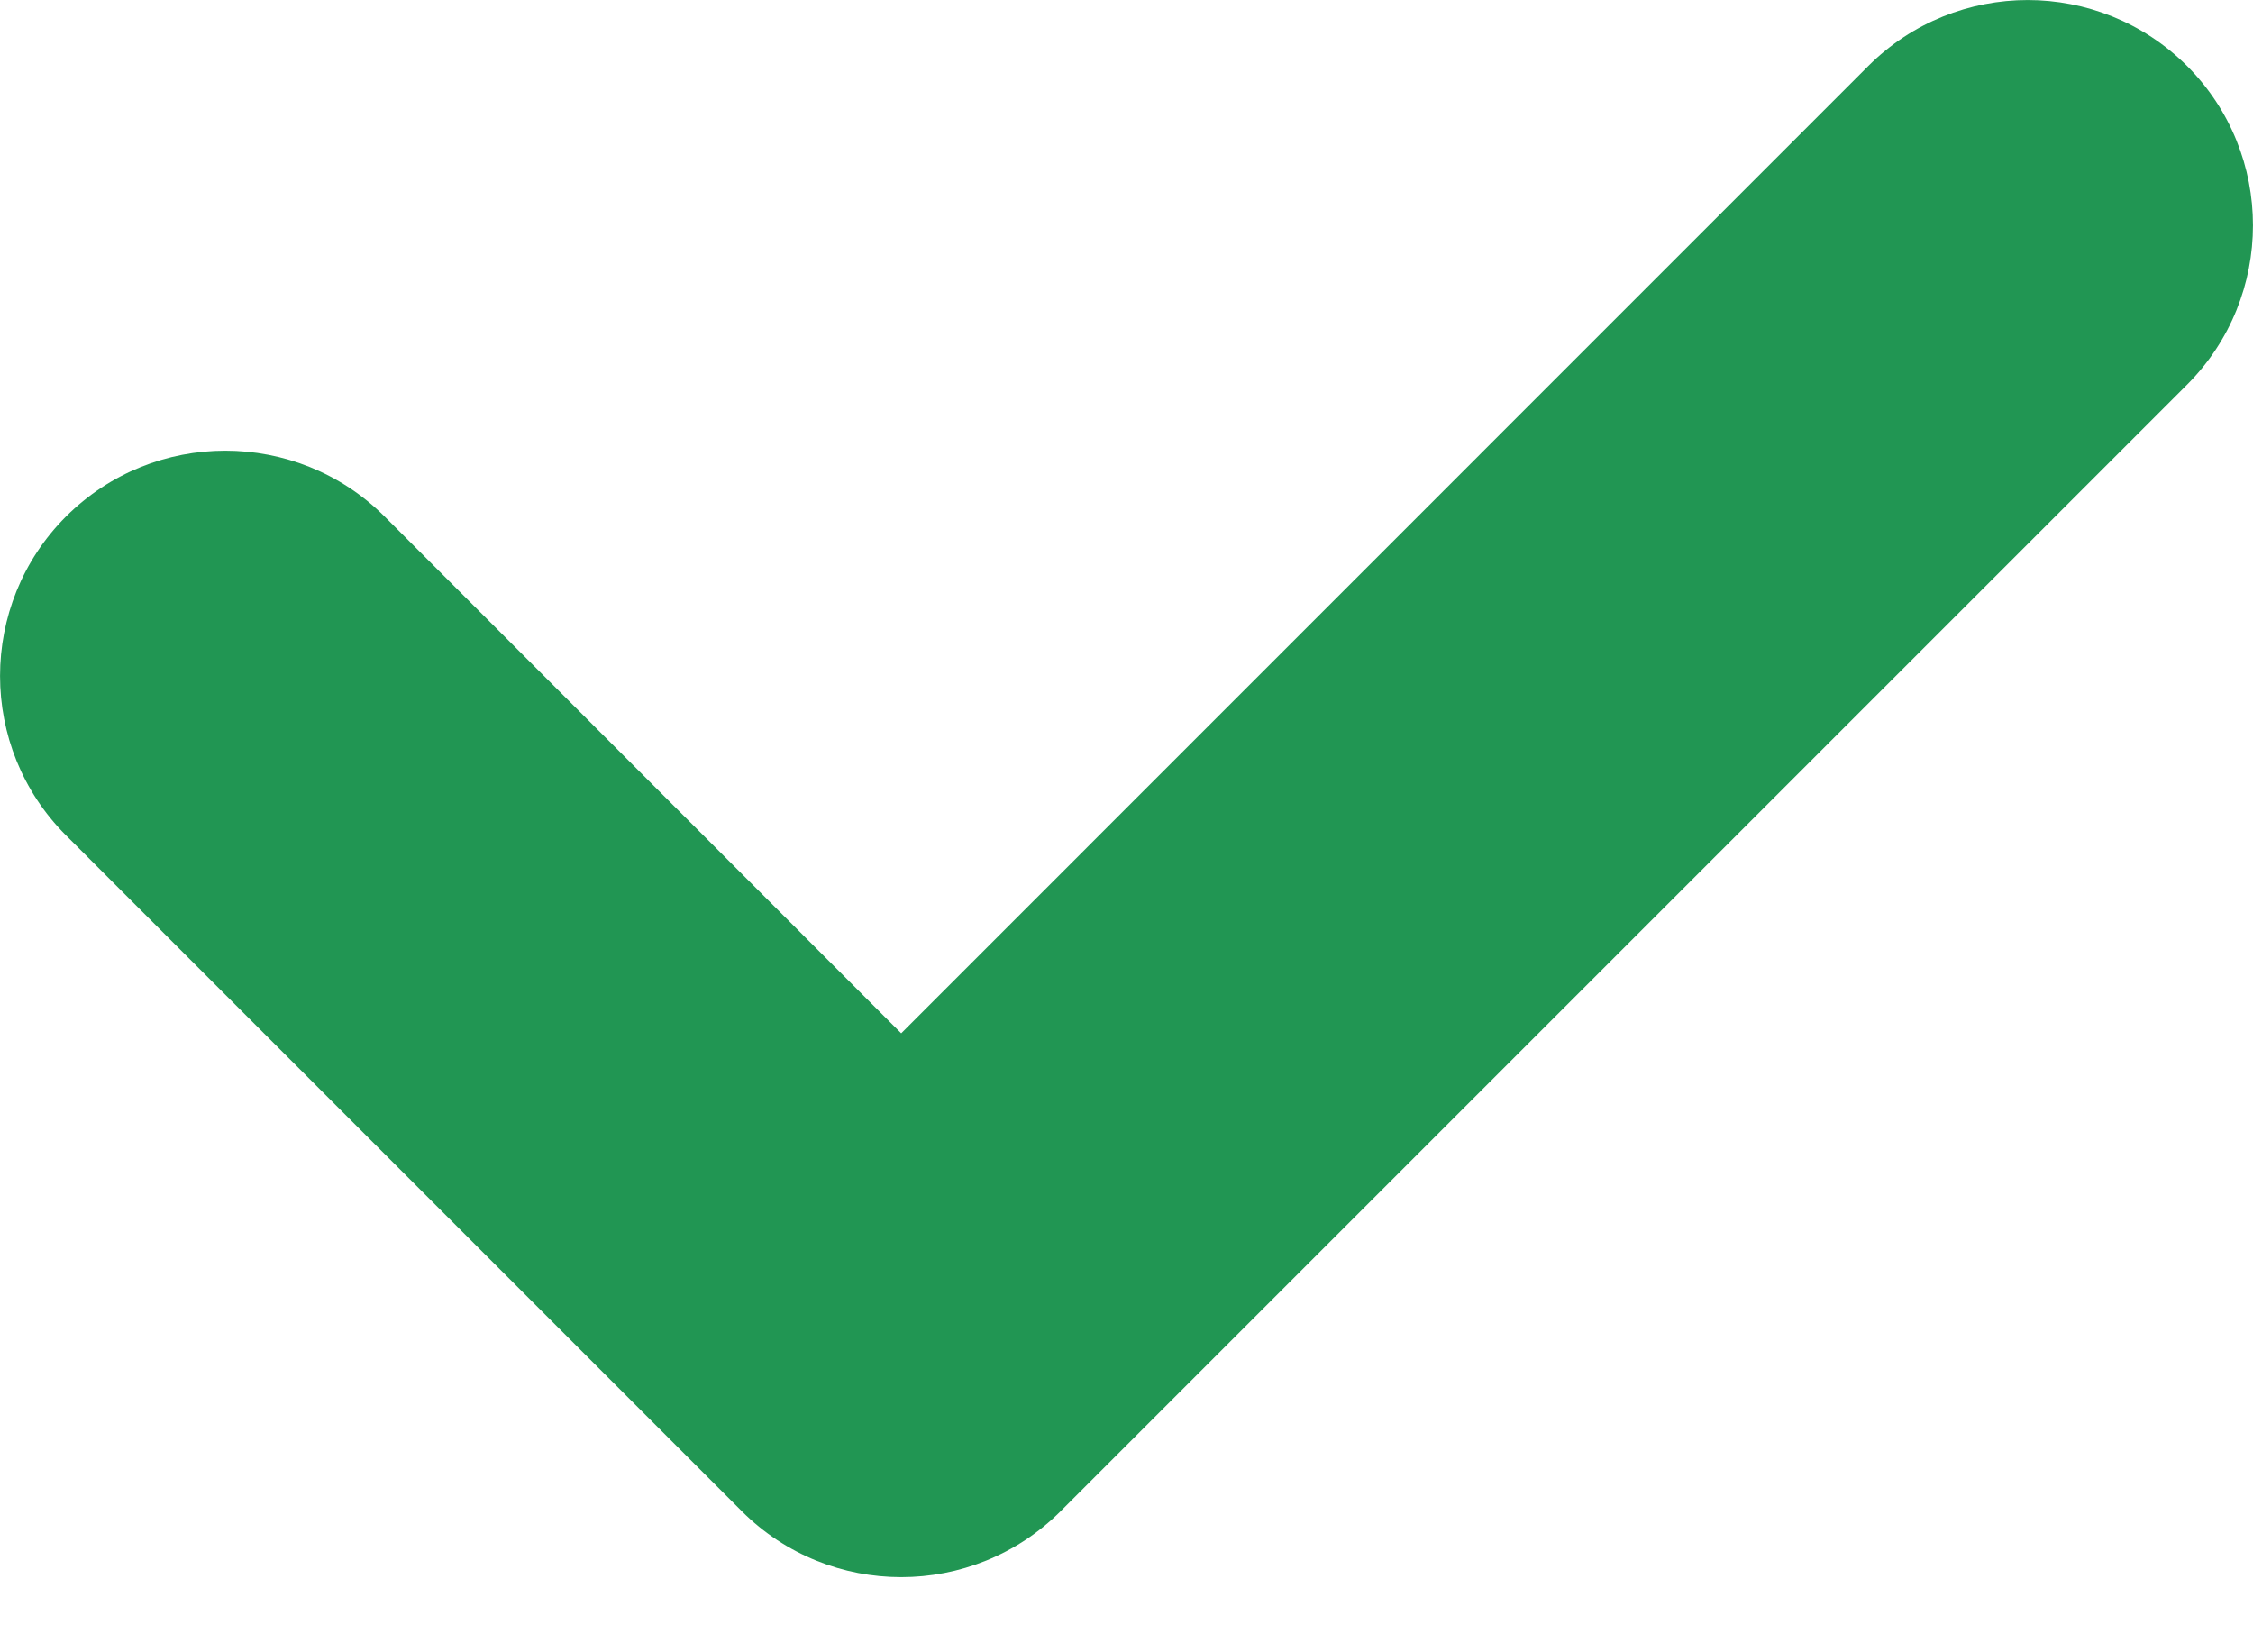 <svg width="15" height="11" viewBox="0 0 15 11" fill="none" xmlns="http://www.w3.org/2000/svg">
<path fill-rule="evenodd" clip-rule="evenodd" d="M6 6.879L2.561 3.439C1.975 2.854 1.025 2.854 0.439 3.439C-0.146 4.025 -0.146 4.975 0.439 5.561L4.939 10.061C5.525 10.646 6.475 10.646 7.061 10.061L14.561 2.561C15.146 1.975 15.146 1.025 14.561 0.439C13.975 -0.146 13.025 -0.146 12.439 0.439L6 6.879Z" fill="#219653"/>
</svg>
